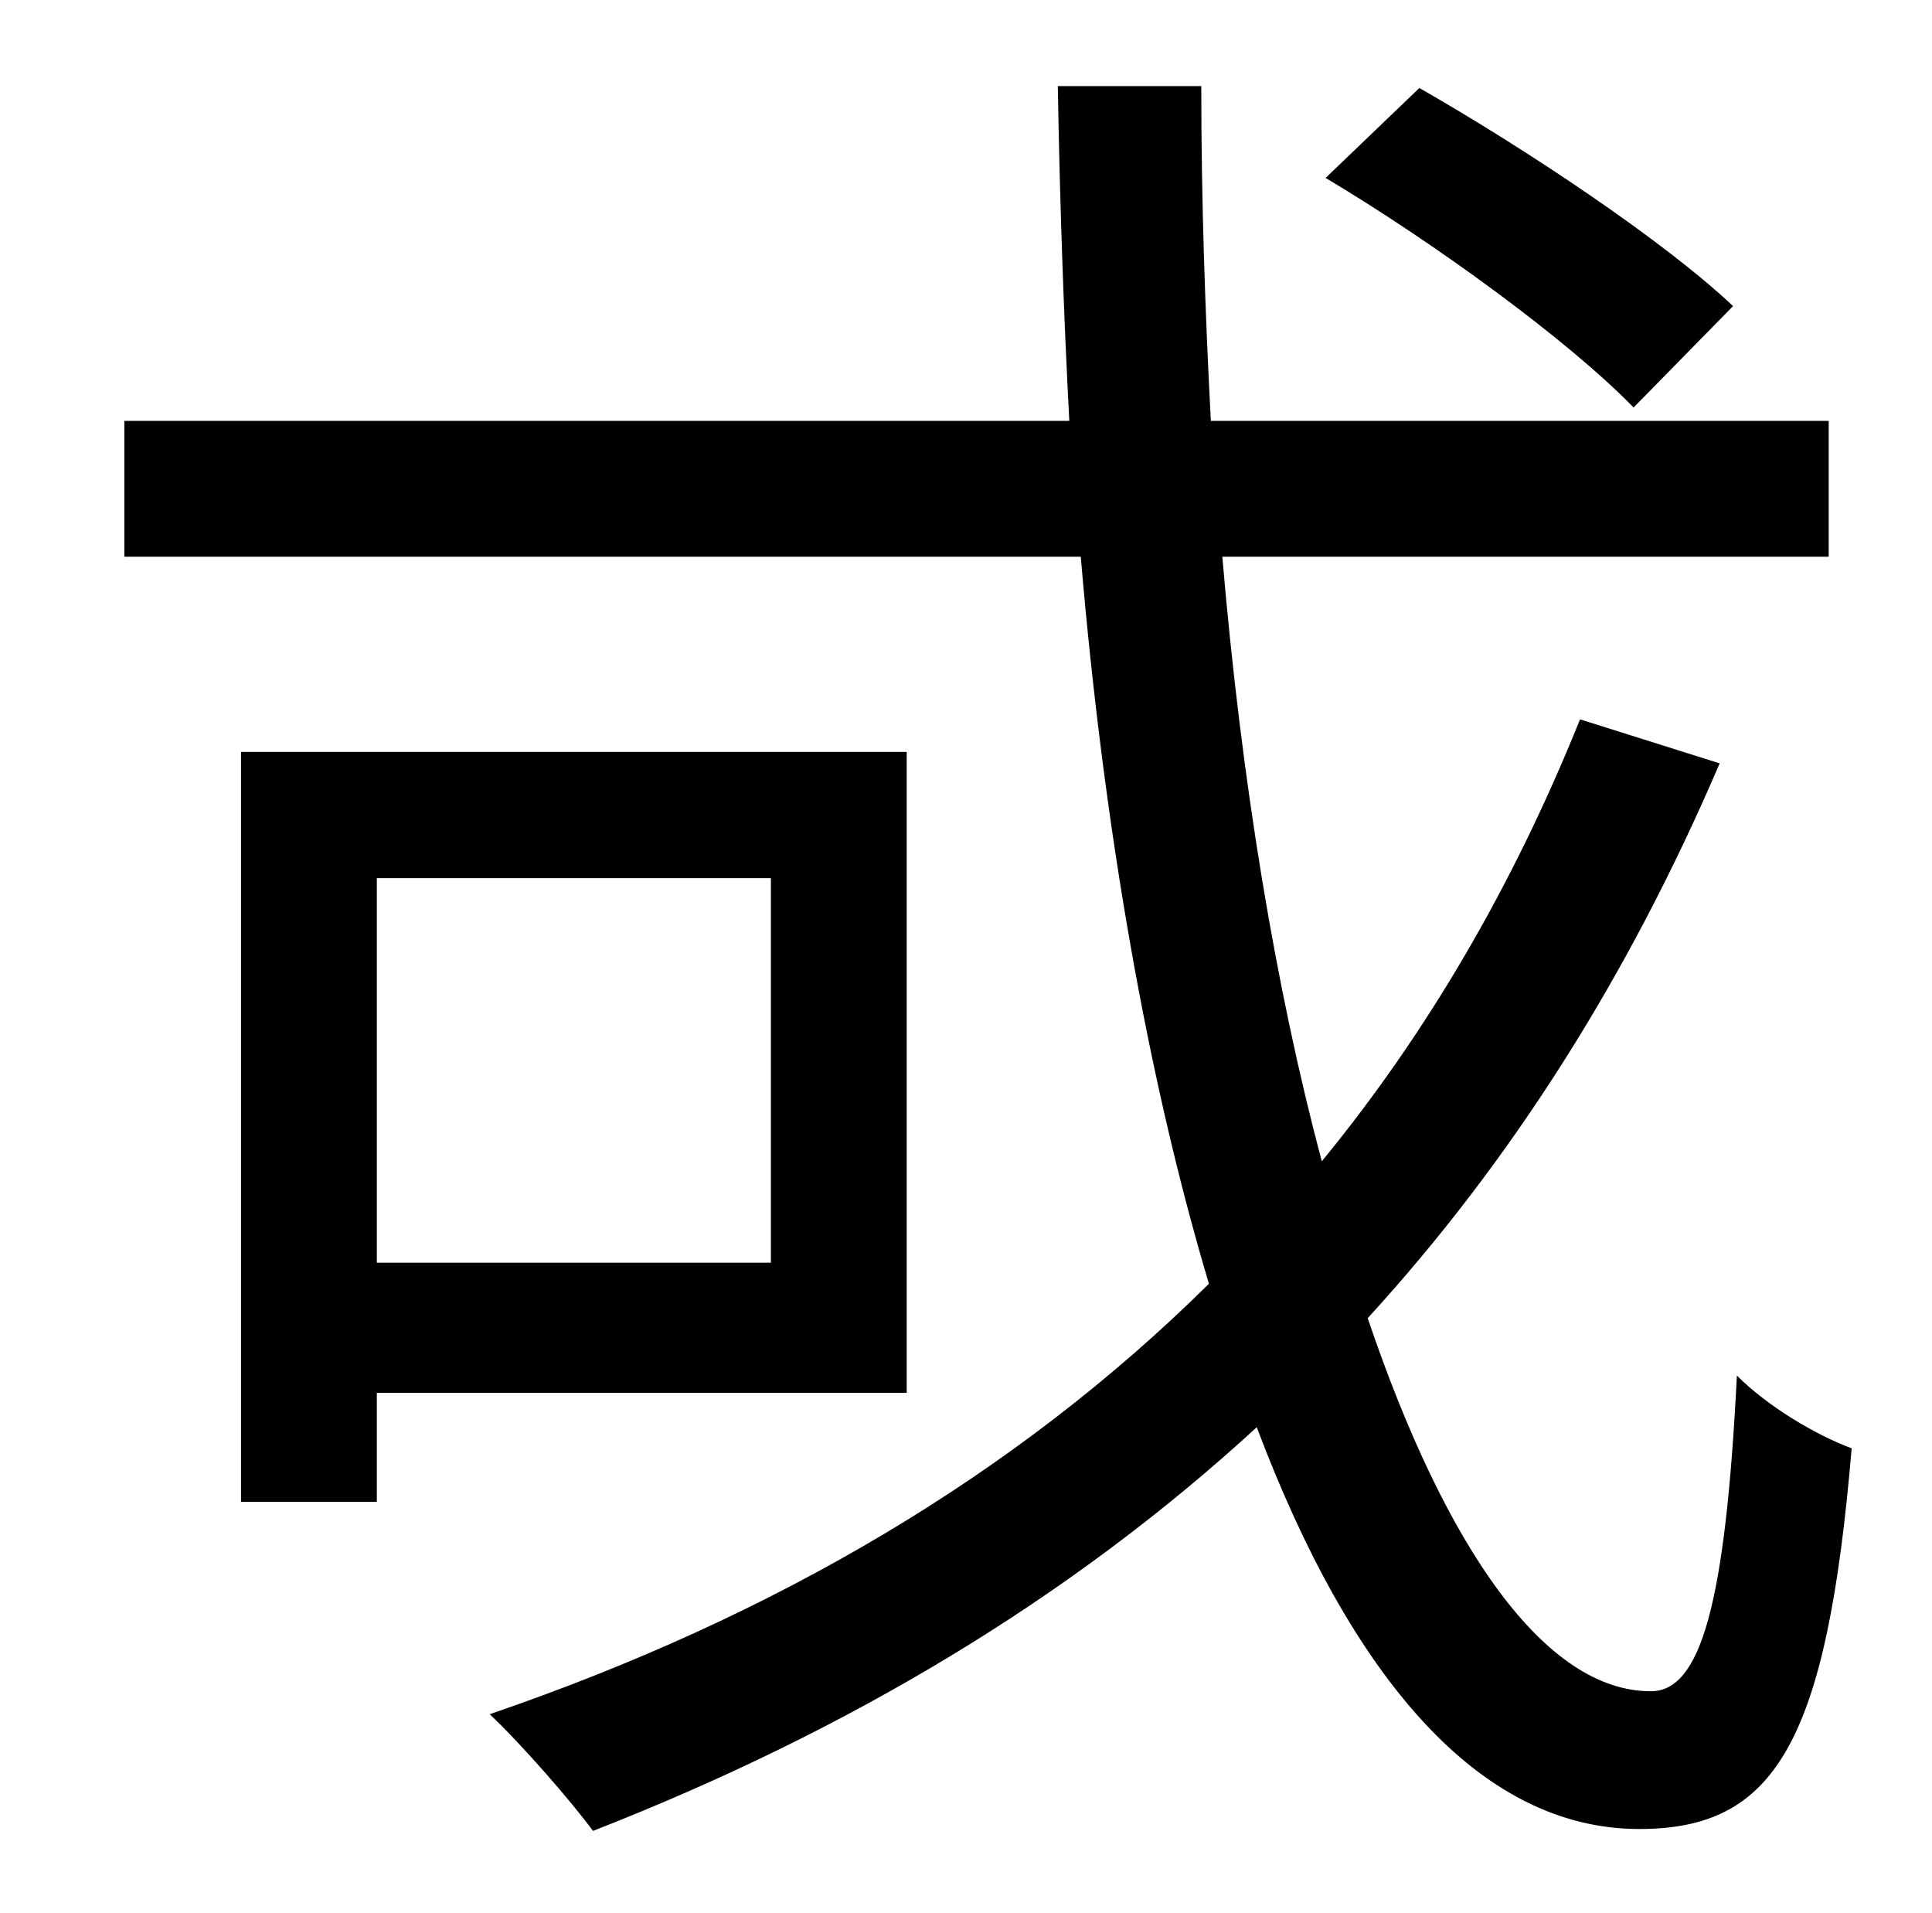<?xml version="1.0" standalone="no"?>
<!DOCTYPE svg PUBLIC "-//W3C//DTD SVG 1.1//EN" "http://www.w3.org/Graphics/SVG/1.1/DTD/svg11.dtd" >
<svg xmlns="http://www.w3.org/2000/svg" xmlns:xlink="http://www.w3.org/1999/xlink" version="1.1" viewBox="-10 0 1010 1000">
   <path fill="currentColor"
d="M896 160l-52 53c-34 -35 -104 -86 -161 -120l49 -47c56 32 128 80 164 114zM393 459h-206v201h206v-201zM464 728h-277v57h-71v-392h348v335zM816 376l73 23c-48 112 -109 208 -184 290c41 121 93 195 148 195c26 0 39 -45 45 -165c16 16 41 31 60 38
c-13 154 -40 199 -111 199c-84 0 -151 -80 -200 -210c-98 90 -214 159 -347 211c-11 -15 -37 -45 -54 -61c149 -51 275 -125 376 -225c-32 -107 -55 -238 -67 -380h-500v-71h494c-3 -57 -5 -116 -6 -175h75c0 60 2 118 5 175h323v71h-317c10 118 28 226 52 316
c55 -67 100 -144 135 -231z" />
</svg>
